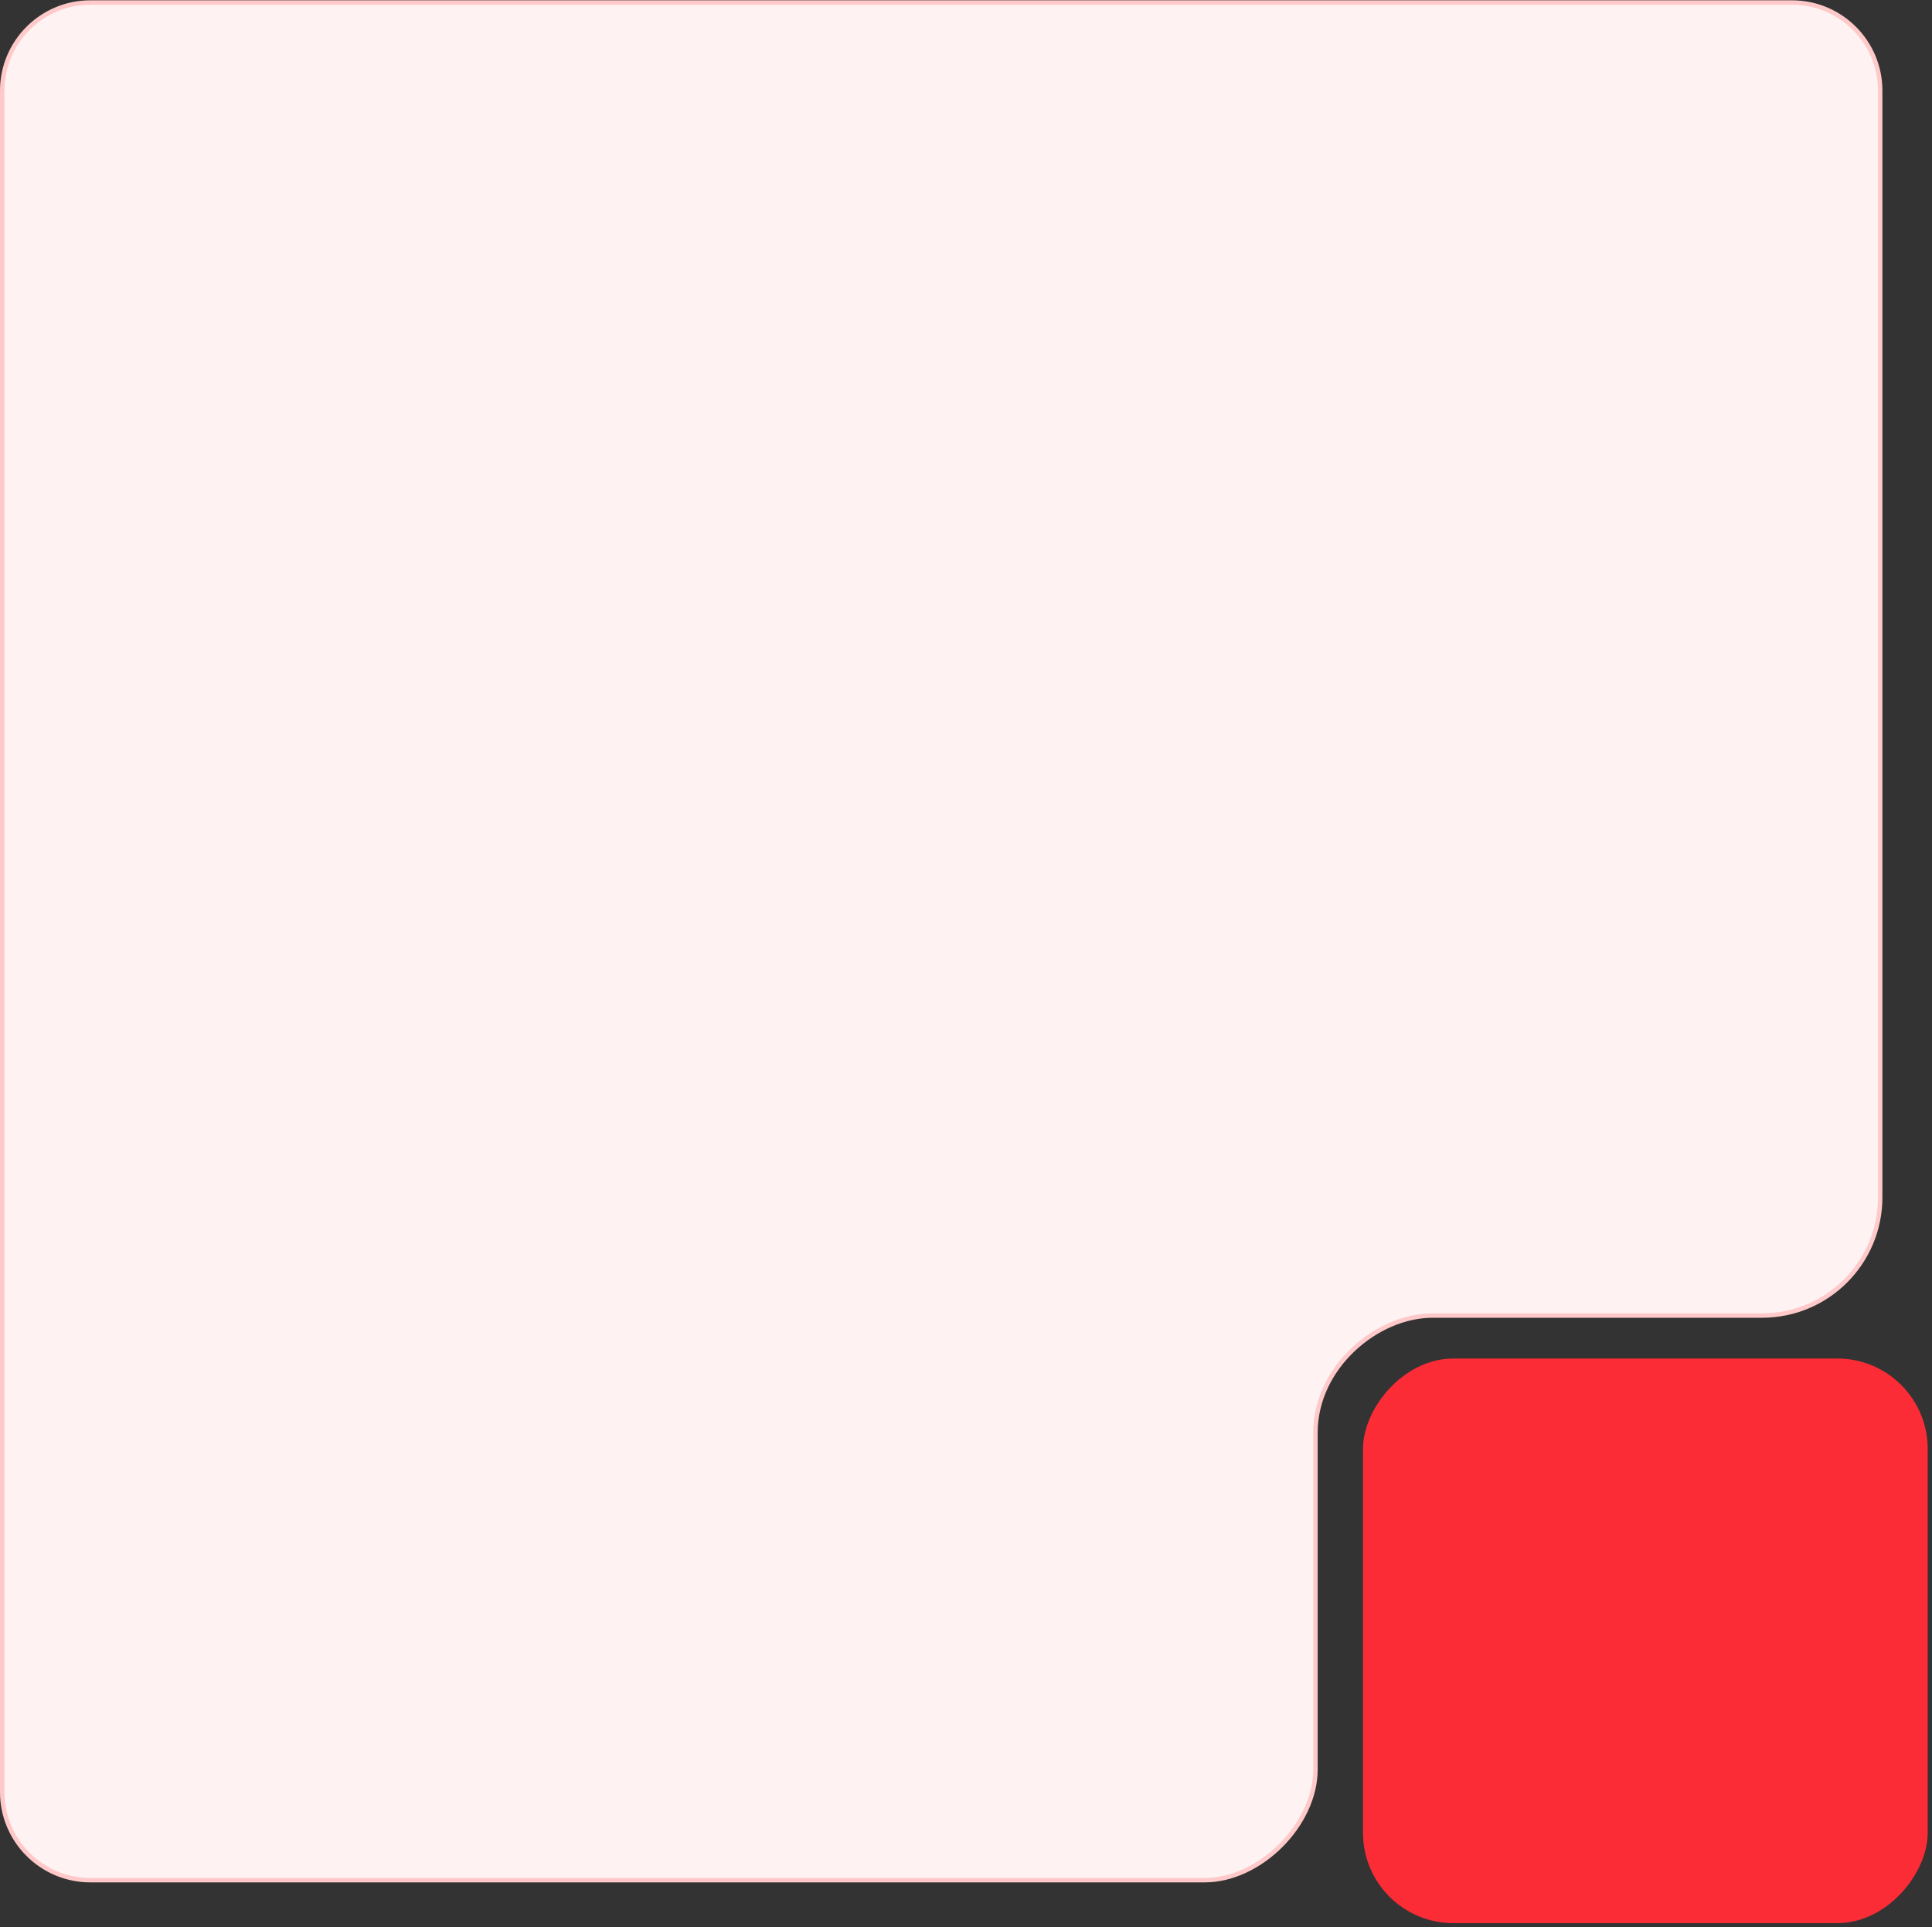 <svg width="438" height="437" viewBox="0 0 438 437" fill="none" xmlns="http://www.w3.org/2000/svg">
<rect x="0" y="0" width="438" height="437" fill="#333333" stroke="none"/>
<path d="M20.484 426.331H273.125C279.364 426.331 285.644 423.206 290.375 418.476C295.106 413.745 298.23 407.464 298.23 401.226V401.225V324.836C298.23 317.42 301.72 310.786 306.762 306.016C311.8 301.248 318.427 298.304 324.763 298.304H399.467C414.274 298.303 426.258 286.3 426.258 271.491V20.558C426.258 9.521 417.31 0.573 406.273 0.573H20.484C9.447 0.573 0.5 9.521 0.5 20.558V406.347C0.5 417.384 9.447 426.331 20.484 426.331Z" fill="#FEF2F2" stroke="#FFC9C9"/>
<rect width="128.027" height="128.027" rx="20.484" transform="matrix(1 0 0 -1 309 436.073)" fill="#FB2C36"/>
</svg>

